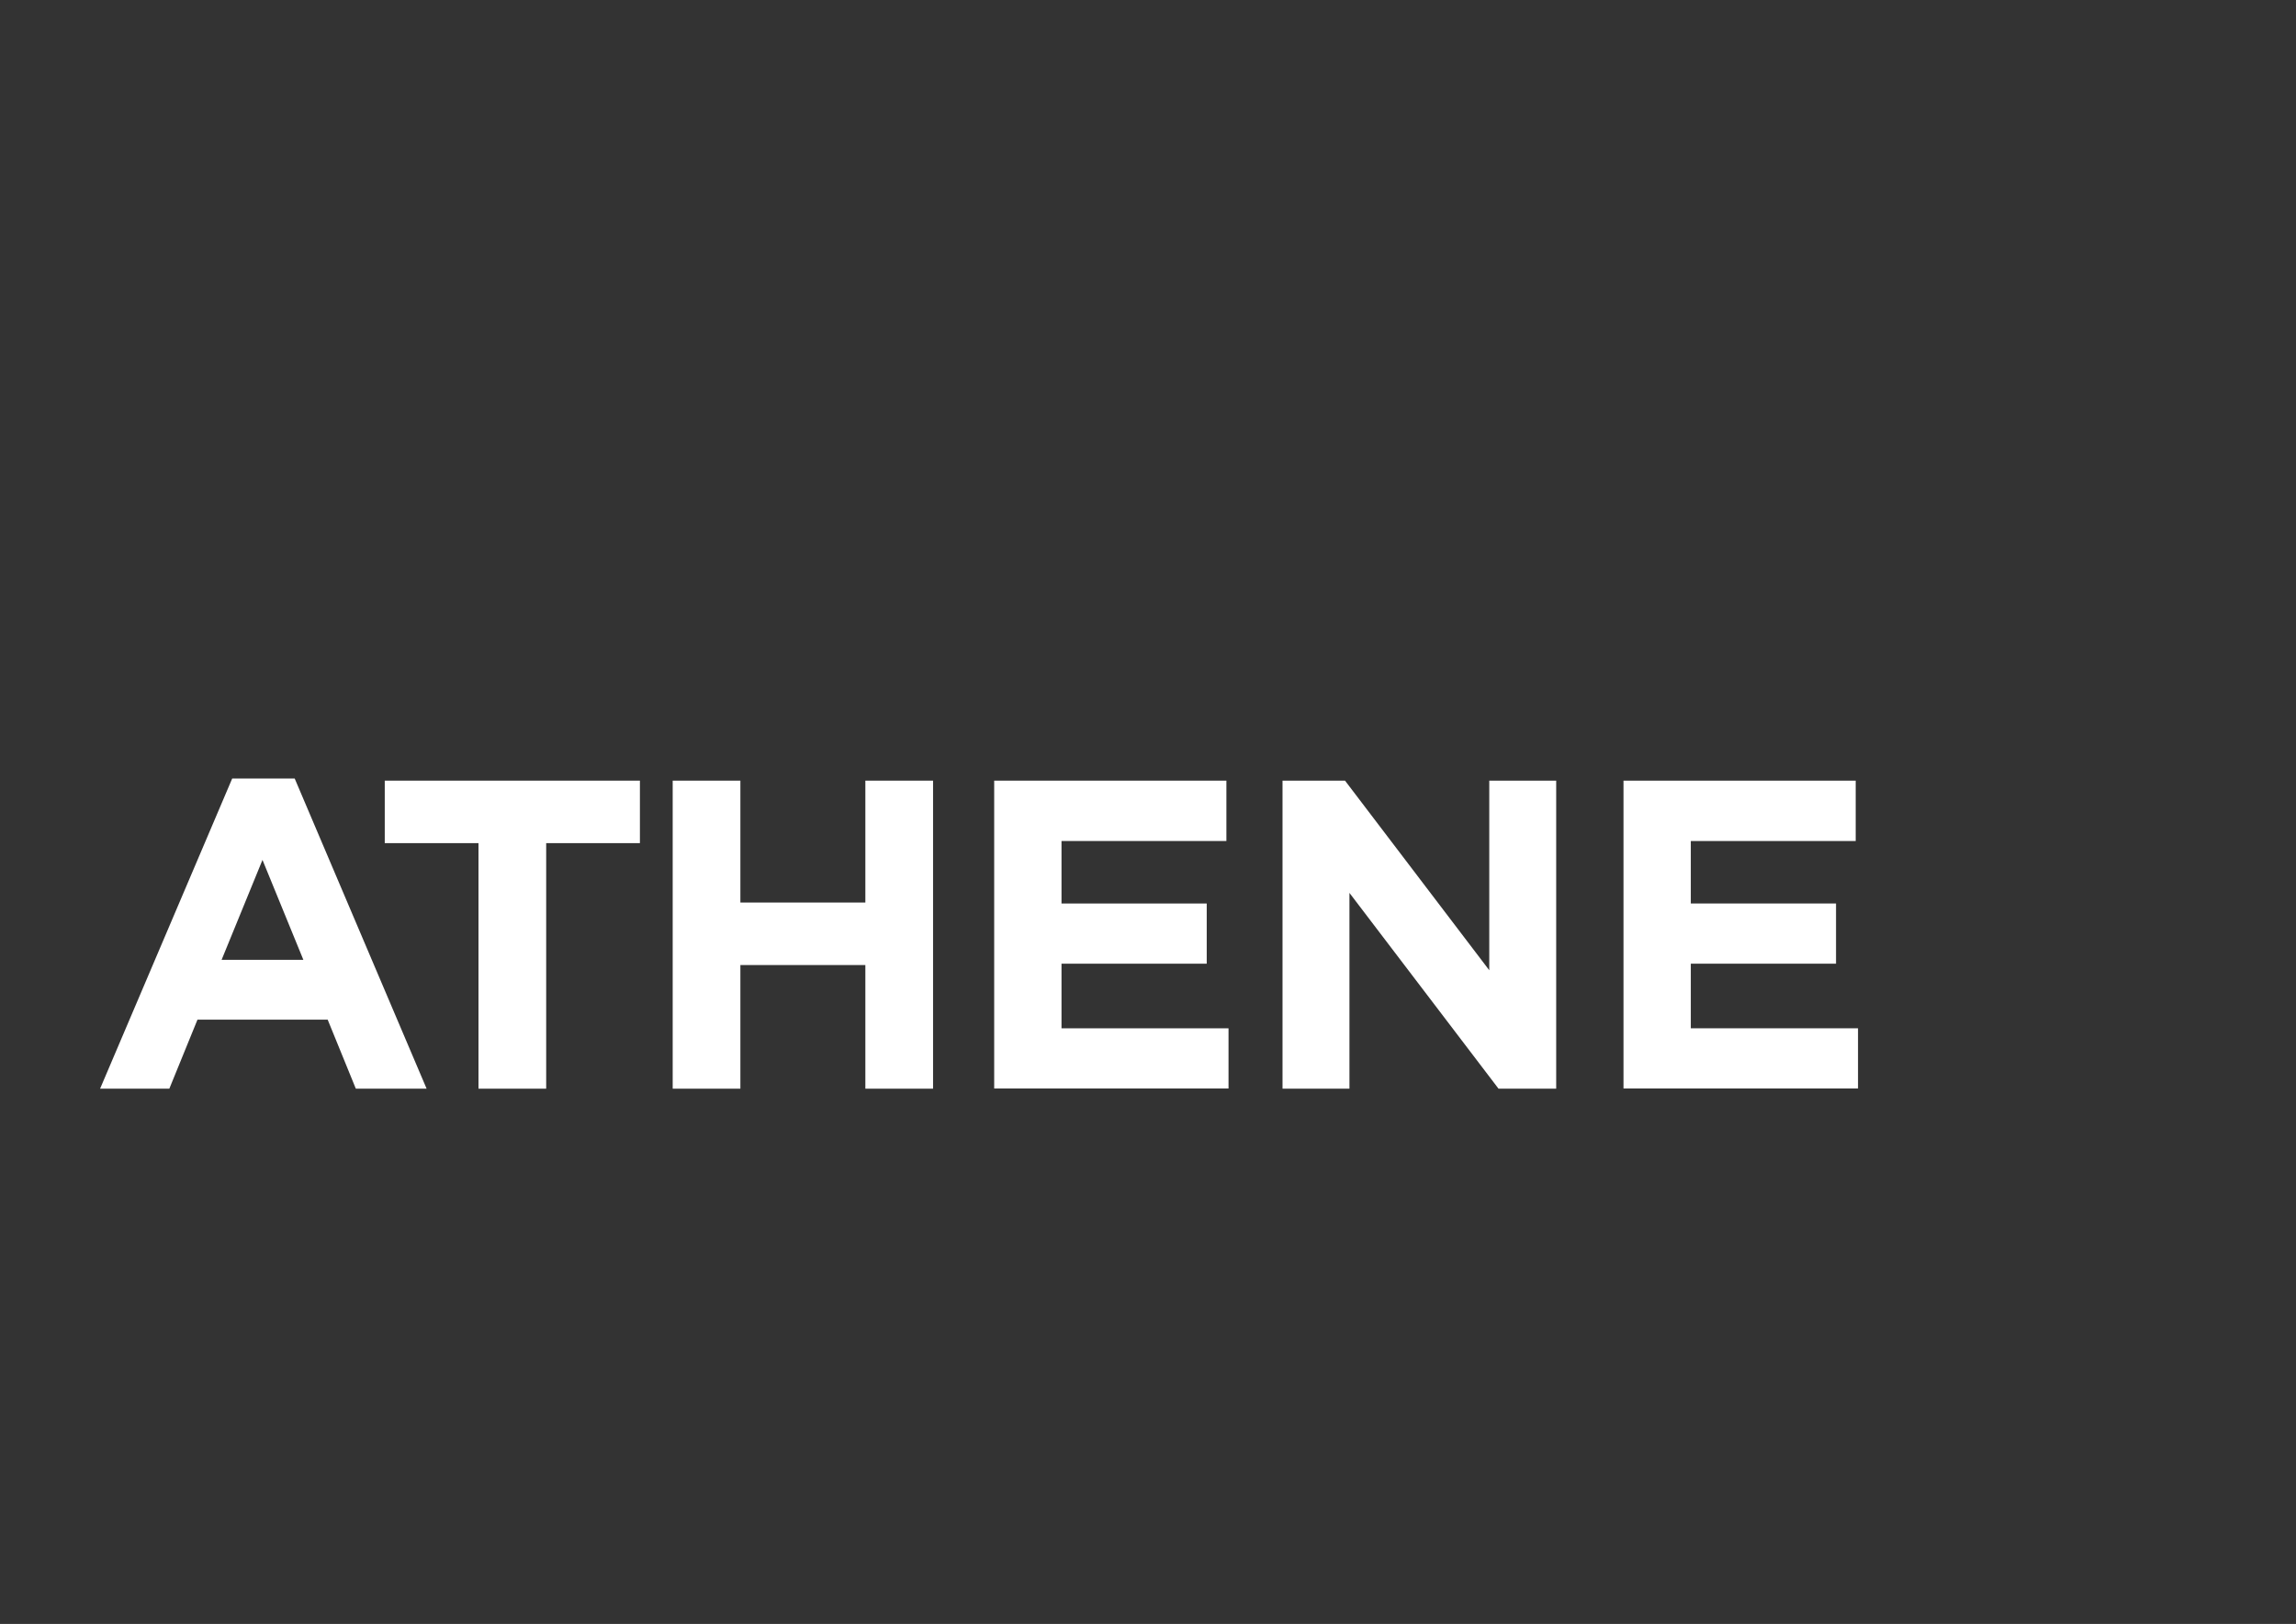 <?xml version="1.0" encoding="utf-8"?>
<!-- Generator: Adobe Illustrator 23.1.1, SVG Export Plug-In . SVG Version: 6.00 Build 0)  -->
<svg version="1.1" id="Layer_1" xmlns="http://www.w3.org/2000/svg" xmlns:xlink="http://www.w3.org/1999/xlink" x="0px" y="0px"
	 viewBox="0 0 1190.5 841.9" style="enable-background:new 0 0 1190.5 841.9;" xml:space="preserve">
<rect x="0" y="0" width="1190.5" height="841.9" fill="#333333" stroke="none"/>
<style type="text/css">
	.Arched_x0020_Green{fill:url(#SVGID_1_);stroke:#FFFFFF;stroke-width:0.25;stroke-miterlimit:1;}
	.st0{fill:#FFFFFF;}
</style>
<linearGradient id="SVGID_1_" gradientUnits="userSpaceOnUse" x1="0" y1="841.89" x2="0.707" y2="841.183">
	<stop  offset="0" style="stop-color:#20AC4B"/>
	<stop  offset="0.983" style="stop-color:#19361A"/>
</linearGradient>
<g>
	<path class="st0" d="M120.4,403.6h32.4l68.4,160.8h-36.7l-14.6-35.8h-67.5l-14.6,35.8H51.9L120.4,403.6z M157.3,497.6l-21.2-51.8
		l-21.2,51.8H157.3z"/>
	<path class="st0" d="M248.1,437.1h-48.6v-32.4h132.3v32.4h-48.6v127.3h-35.1V437.1z"/>
	<path class="st0" d="M348.8,404.7h35.1v63.2h64.8v-63.2h35.1v159.7h-35.1v-64.1h-64.8v64.1h-35.1V404.7z"/>
	<path class="st0" d="M515.5,404.7h120.4V436h-85.5v32.4h75.3v31.2h-75.3v33.5H637v31.2H515.5V404.7z"/>
	<path class="st0" d="M665,404.7h32.4l74.8,98.3v-98.3h34.7v159.7H777l-77.3-101.5v101.5H665V404.7z"/>
	<path class="st0" d="M841.8,404.7h120.4V436h-85.5v32.4H952v31.2h-75.3v33.5h86.7v31.2H841.8V404.7z"/>
</g>
</svg>
